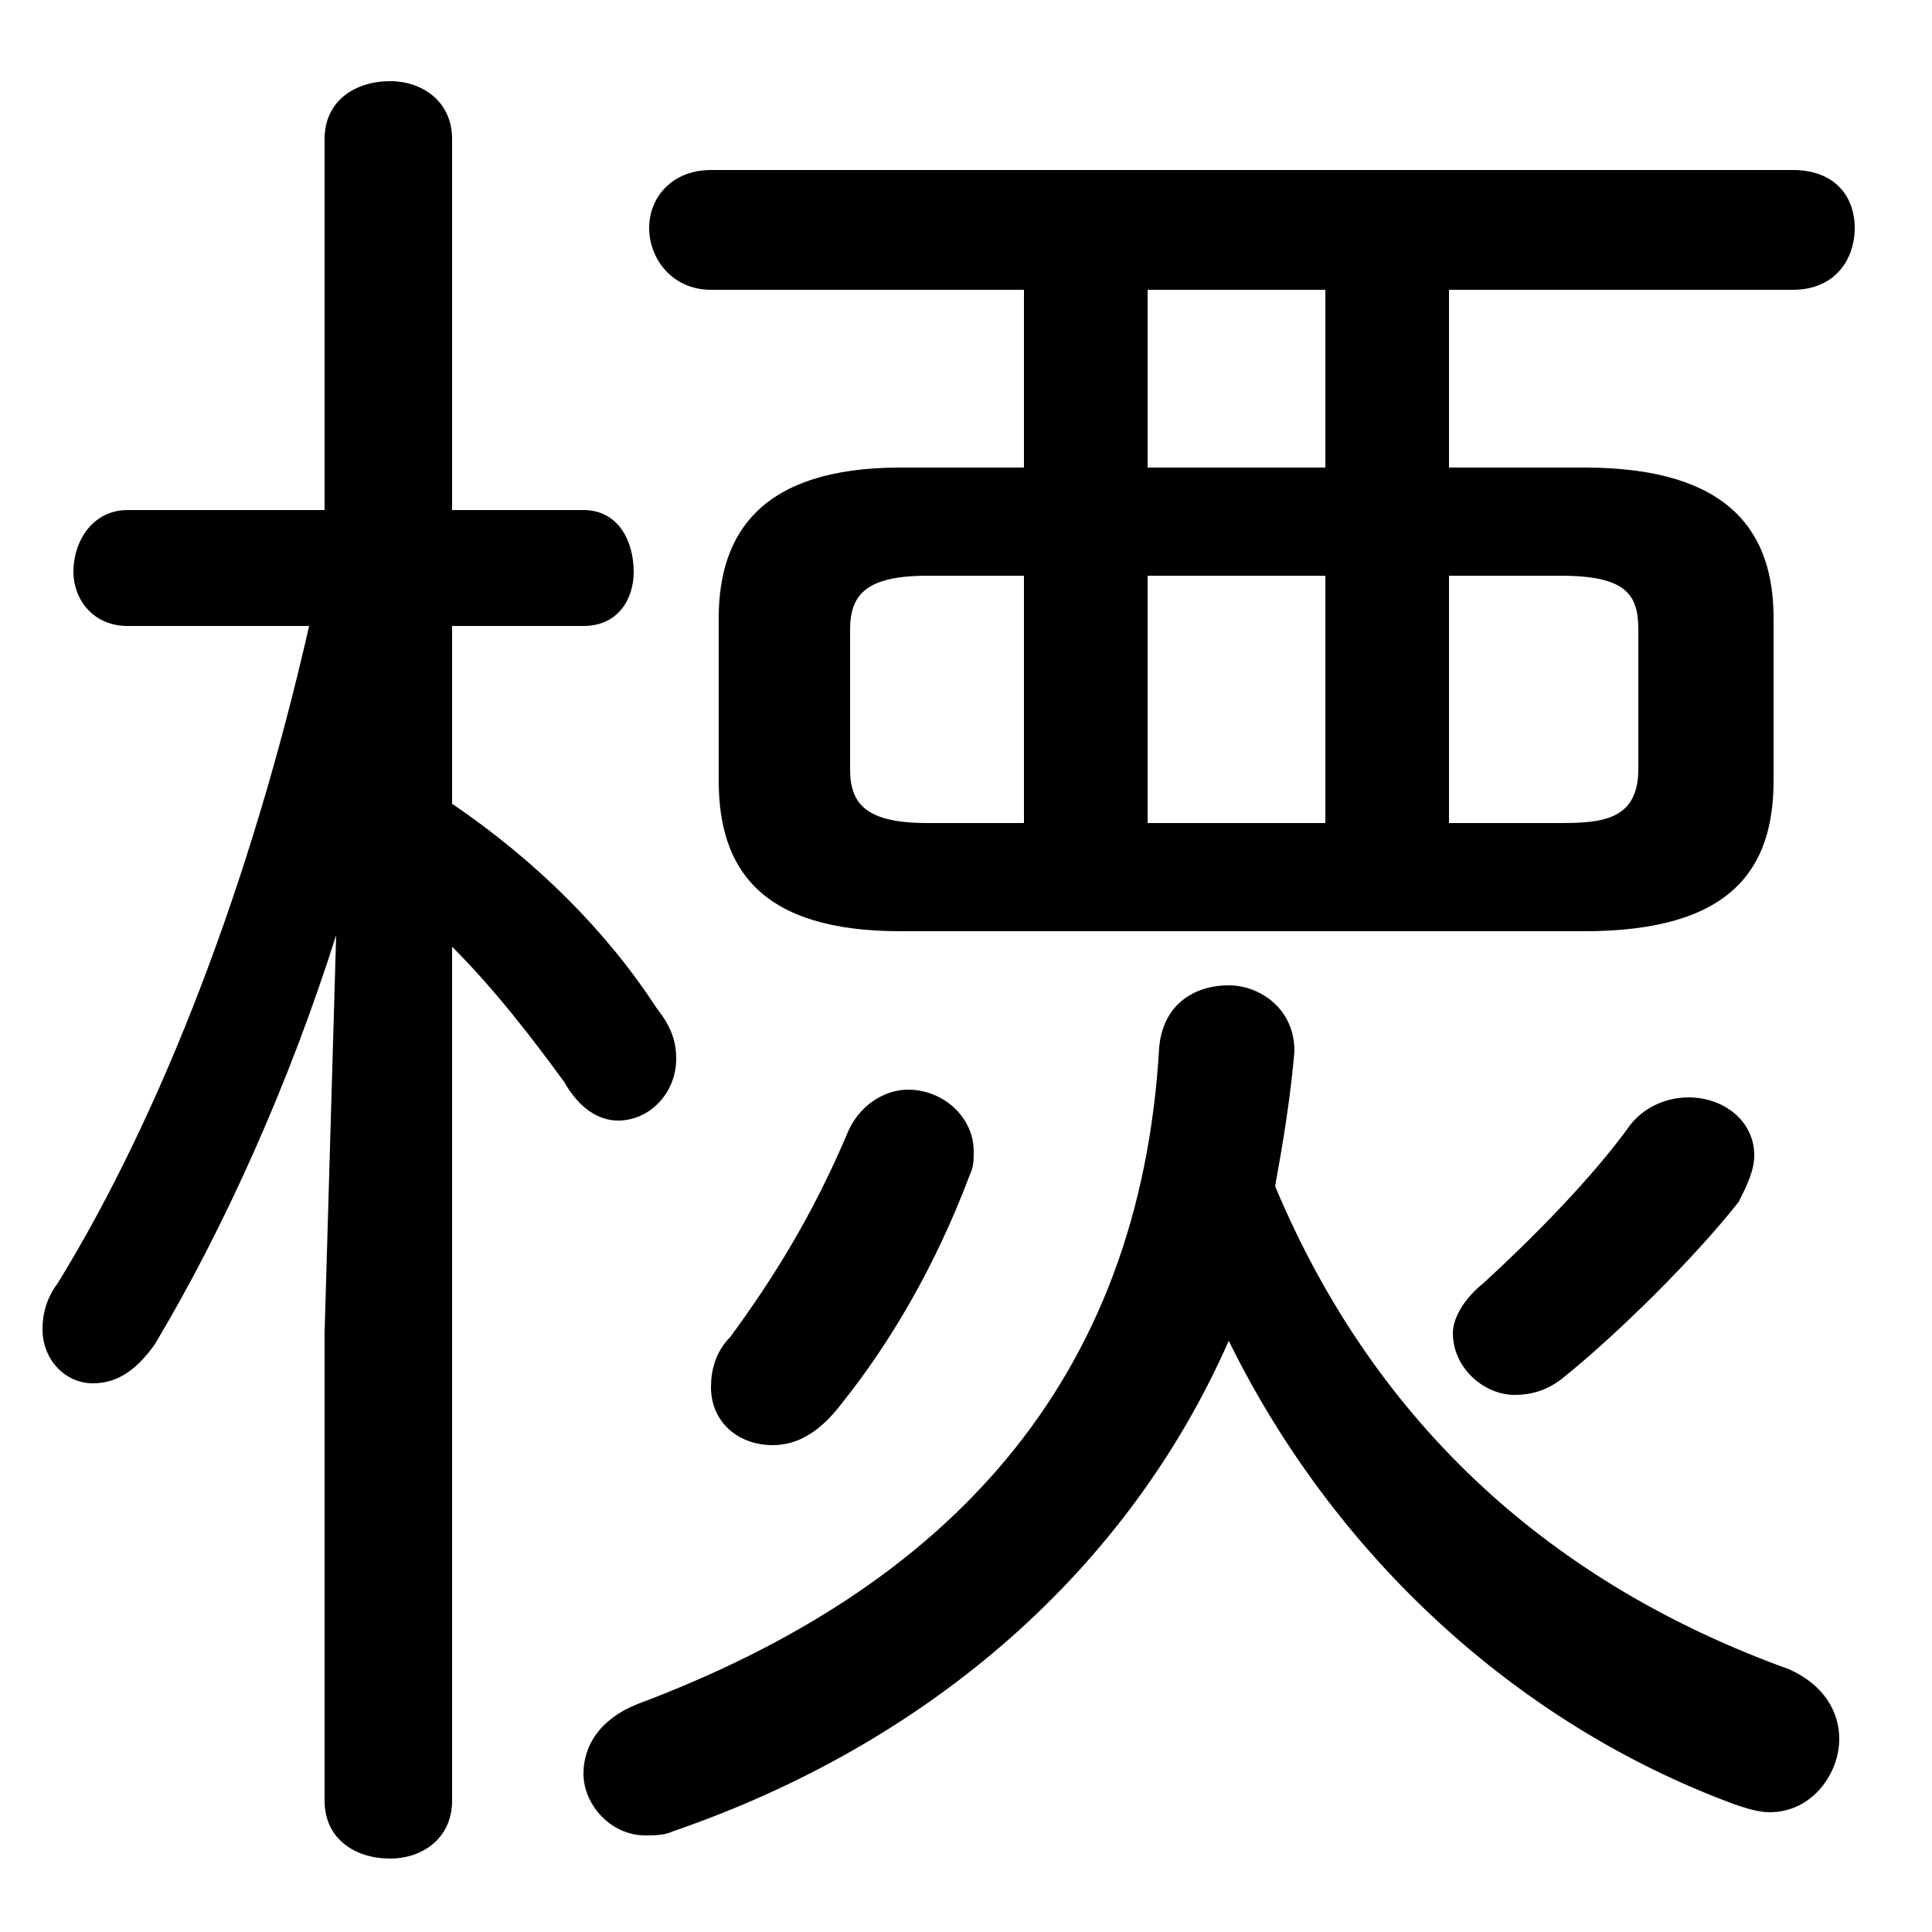 <svg xmlns="http://www.w3.org/2000/svg" viewBox="0 -44.0 50.0 50.0">
    <rect x="0" y="-44.0" width="50.0" height="50.0" fill="#808080" stroke="none"/>
    <g transform="scale(1, -1)">
        <!-- ボディの枠 -->
        <rect x="0" y="-6.0" width="50.0" height="50.0"
            stroke="white" fill="white"/>
        <!-- グリフ座標系の原点 -->
        <circle cx="0" cy="0" r="5" fill="white"/>
        <!-- グリフのアウトライン -->
        <g style="fill:black;stroke:#000000;stroke-width:0;stroke-linecap:round;stroke-linejoin:round;">
        <path d="M 41.0 19.9 C 44.8 19.9 45.9 21.5 45.9 23.8 L 45.9 28.0 C 45.9 30.2 44.8 31.9 41.0 31.9 L 37.5 31.9 L 37.5 36.5 L 46.4 36.5 C 47.5 36.5 48.0 37.3 48.0 38.1 C 48.0 38.9 47.5 39.6 46.4 39.6 L 18.4 39.6 C 17.4 39.6 16.8 38.9 16.8 38.1 C 16.8 37.3 17.4 36.5 18.4 36.5 L 26.5 36.5 L 26.5 31.9 L 23.3 31.9 C 19.7 31.9 18.6 30.2 18.6 28.0 L 18.6 23.8 C 18.6 21.5 19.7 19.9 23.3 19.9 Z M 37.5 22.7 L 37.5 29.1 L 40.4 29.1 C 42.1 29.1 42.4 28.6 42.4 27.7 L 42.4 24.1 C 42.4 22.8 41.5 22.7 40.4 22.7 Z M 24.0 22.7 C 22.4 22.7 22.0 23.2 22.0 24.1 L 22.0 27.7 C 22.0 28.6 22.4 29.1 24.0 29.1 L 26.5 29.1 L 26.5 22.7 Z M 29.7 29.1 L 34.3 29.1 L 34.3 22.7 L 29.7 22.7 Z M 29.7 31.9 L 29.7 36.5 L 34.3 36.5 L 34.3 31.9 Z M 8.4 30.8 L 3.3 30.8 C 2.4 30.8 1.9 30.0 1.9 29.2 C 1.9 28.5 2.4 27.8 3.3 27.8 L 8.0 27.8 C 6.5 21.2 4.2 15.2 1.5 10.8 C 1.2 10.4 1.1 10.0 1.1 9.6 C 1.1 8.8 1.7 8.2 2.4 8.2 C 3.0 8.2 3.5 8.5 4.0 9.2 C 5.8 12.2 7.5 16.0 8.7 19.8 L 8.4 9.5 L 8.4 -2.6 C 8.4 -3.6 9.2 -4.1 10.1 -4.1 C 10.9 -4.1 11.7 -3.6 11.7 -2.6 L 11.7 19.5 C 12.8 18.4 13.8 17.1 14.6 16.0 C 15.0 15.3 15.5 15.0 16.0 15.0 C 16.8 15.0 17.5 15.7 17.5 16.6 C 17.5 17.0 17.4 17.4 17.0 17.9 C 15.7 19.9 13.9 21.7 11.7 23.2 L 11.7 27.8 L 15.1 27.8 C 16.0 27.8 16.4 28.5 16.4 29.2 C 16.4 30.0 16.0 30.8 15.1 30.8 L 11.7 30.8 L 11.7 40.4 C 11.7 41.4 10.9 41.9 10.1 41.9 C 9.2 41.9 8.4 41.4 8.4 40.4 Z M 31.8 9.3 C 34.5 3.8 39.2 -0.6 44.9 -2.7 C 45.2 -2.8 45.5 -2.9 45.8 -2.9 C 46.9 -2.9 47.6 -1.9 47.6 -1.0 C 47.6 -0.3 47.2 0.4 46.3 0.8 C 40.2 3.0 35.6 7.1 33.0 13.3 C 33.2 14.4 33.4 15.6 33.5 16.8 C 33.5 17.9 32.6 18.5 31.8 18.5 C 30.9 18.5 30.1 18.0 30.0 16.9 C 29.5 8.2 24.5 2.9 16.5 -0.1 C 15.5 -0.5 15.1 -1.2 15.1 -1.9 C 15.1 -2.7 15.8 -3.5 16.7 -3.5 C 16.9 -3.5 17.2 -3.5 17.4 -3.4 C 24.1 -1.1 29.2 3.4 31.8 9.3 Z M 25.1 13.6 C 25.2 13.8 25.2 14.0 25.2 14.2 C 25.2 15.1 24.4 15.8 23.5 15.8 C 22.9 15.8 22.2 15.4 21.9 14.6 C 21.0 12.5 20.0 10.9 18.9 9.4 C 18.5 9.0 18.4 8.5 18.4 8.1 C 18.4 7.2 19.1 6.6 20.0 6.6 C 20.6 6.6 21.2 6.9 21.8 7.7 C 23.0 9.2 24.2 11.2 25.1 13.6 Z M 42.2 14.9 C 41.2 13.5 39.6 11.9 38.4 10.8 C 37.9 10.4 37.6 9.9 37.6 9.5 C 37.6 8.6 38.4 7.9 39.2 7.9 C 39.6 7.9 40.0 8.0 40.4 8.3 C 41.9 9.5 43.9 11.5 45.0 12.9 C 45.2 13.3 45.4 13.7 45.4 14.1 C 45.4 15.0 44.6 15.6 43.7 15.6 C 43.2 15.6 42.6 15.4 42.2 14.9 Z"/>
    </g>
    </g>
</svg>
